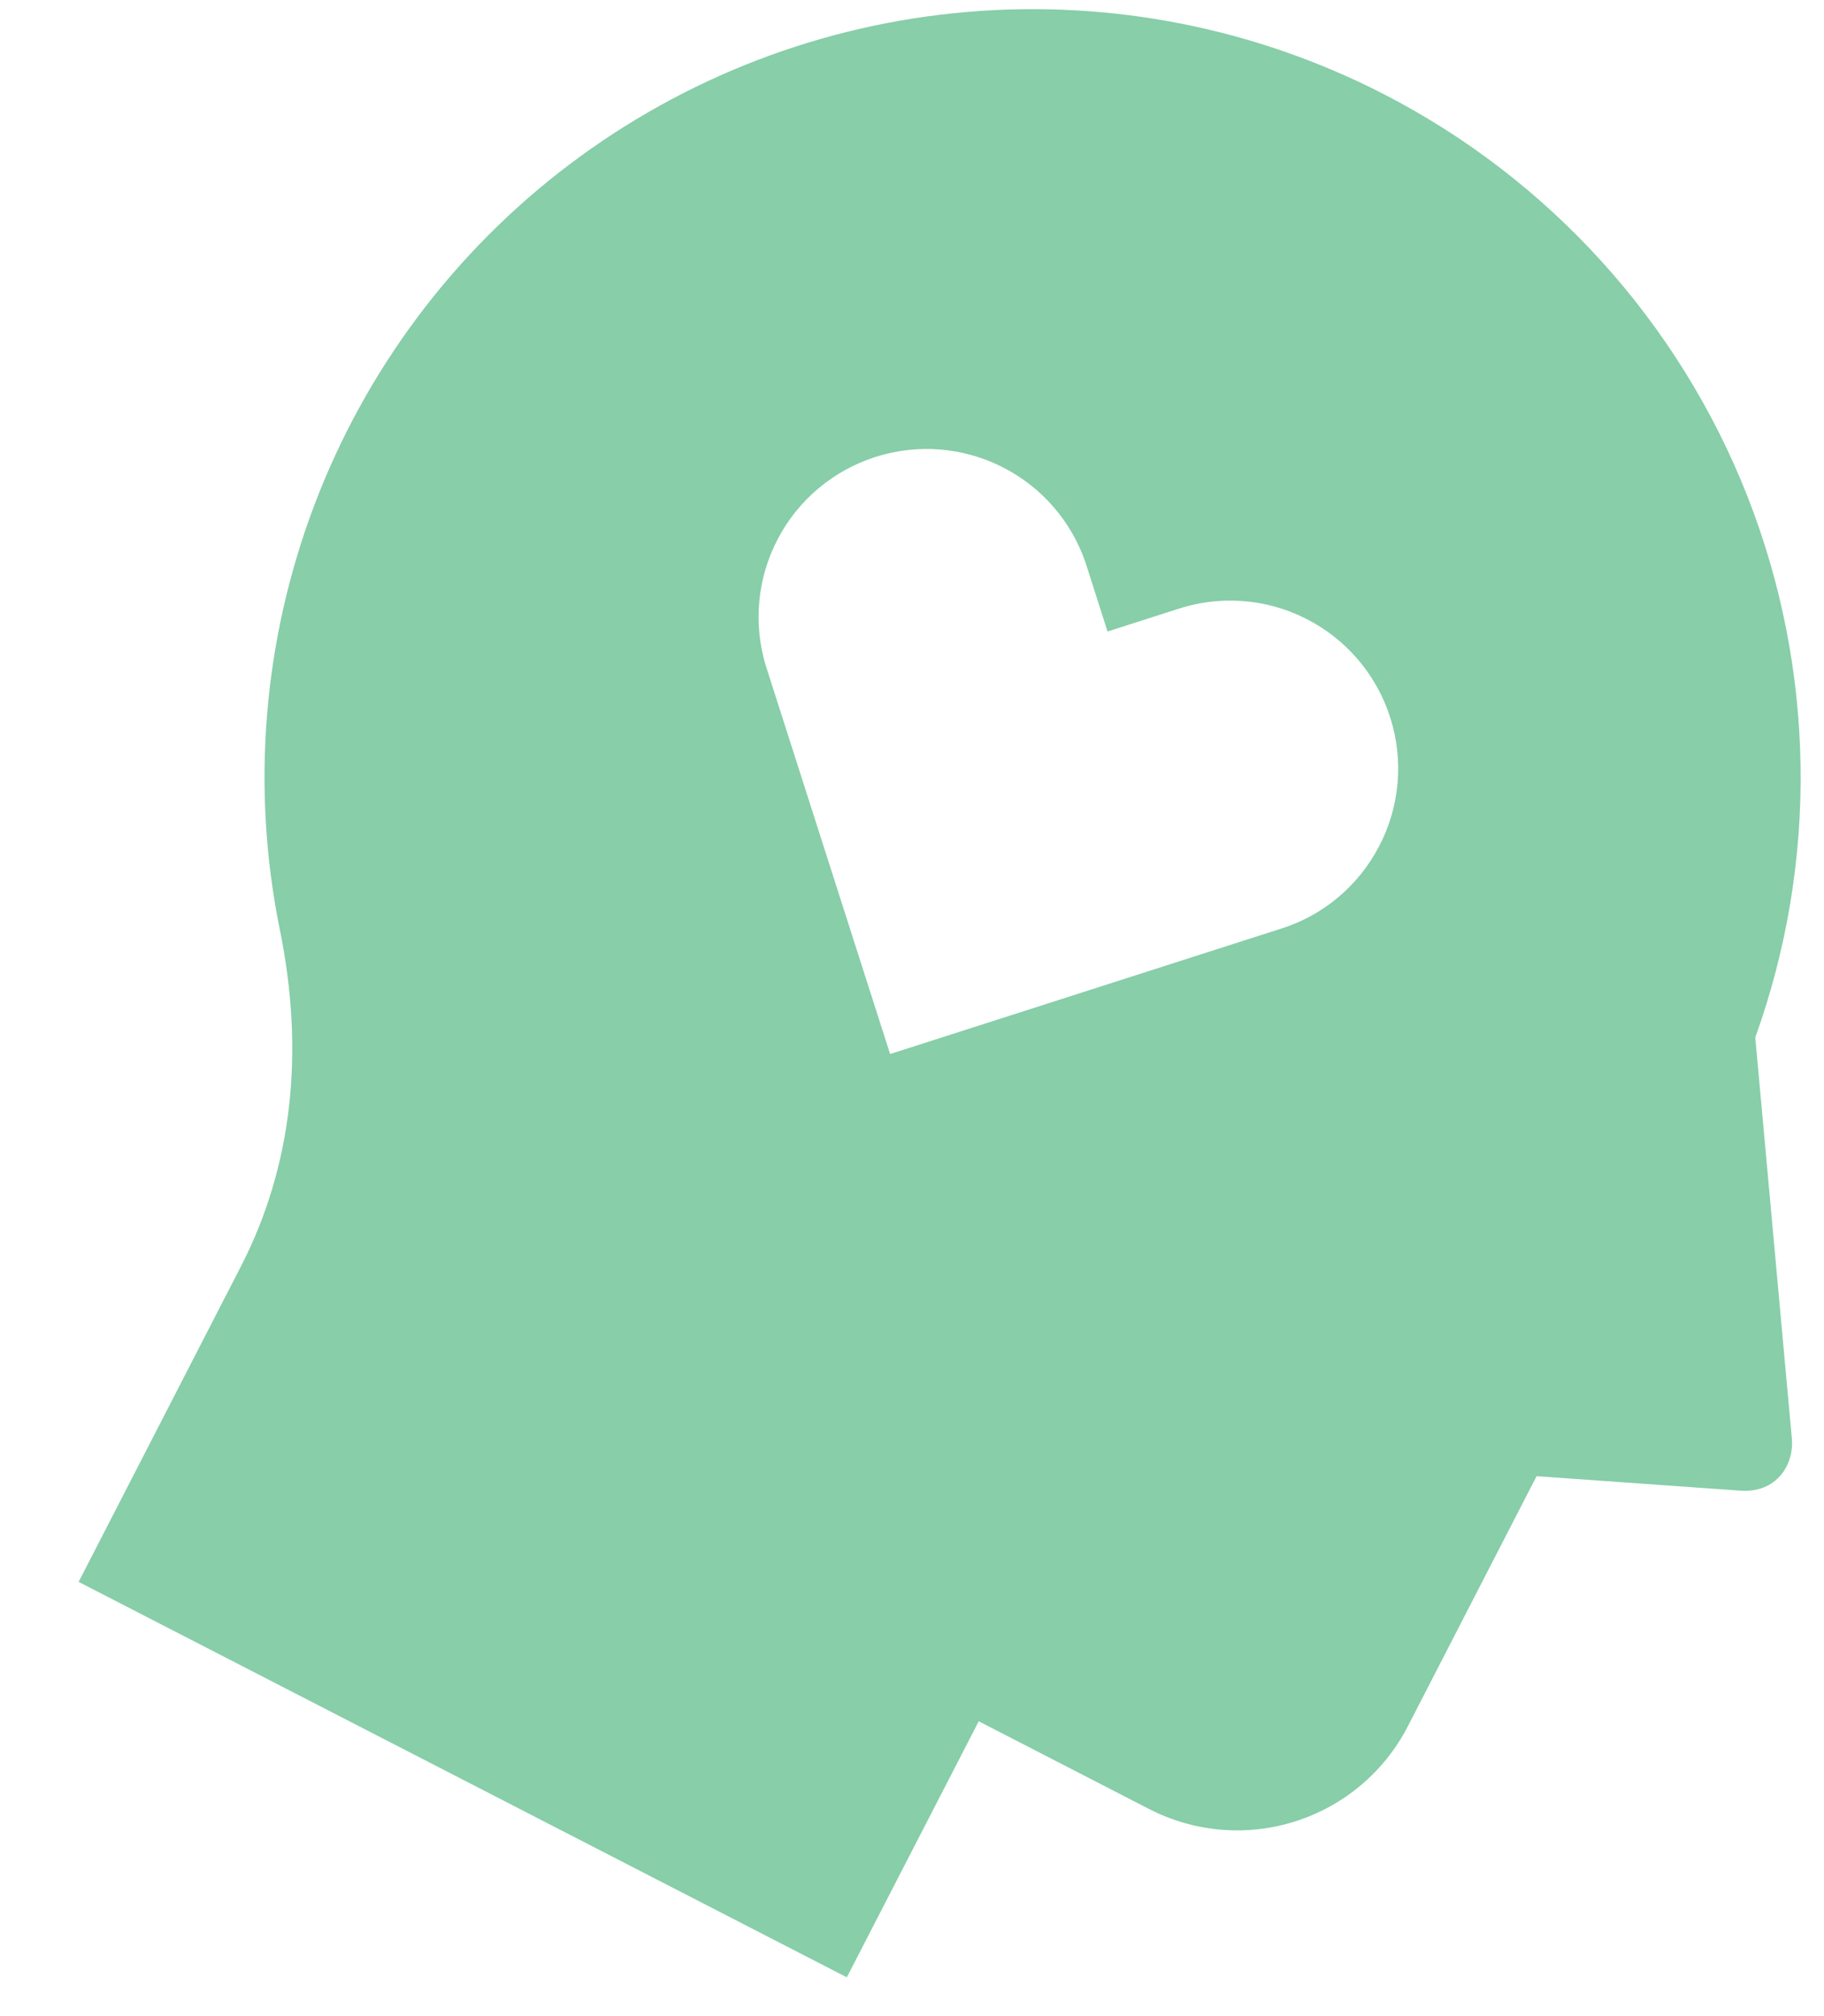 <svg width="19" height="21" viewBox="0 0 19 21" fill="none" xmlns="http://www.w3.org/2000/svg">
<path d="M14.417 0.982C16.145 1.872 17.489 3.359 18.201 5.166C18.912 6.974 18.942 8.979 18.284 10.806L18.665 14.983C18.69 15.258 18.505 15.552 18.132 15.527L16.006 15.376L14.665 17.981C14.423 18.452 14.003 18.808 13.497 18.97C12.992 19.132 12.444 19.086 11.972 18.844L10.195 17.929L8.821 20.596L0.819 16.477L2.509 13.192C3.049 12.143 3.173 10.95 2.915 9.684C2.615 8.207 2.74 6.675 3.273 5.265C3.806 3.855 4.727 2.624 5.929 1.715C7.131 0.806 8.566 0.254 10.068 0.125C11.569 -0.005 13.077 0.292 14.417 0.982ZM11.309 5.864C11.161 5.429 10.849 5.07 10.439 4.864C10.03 4.657 9.555 4.62 9.118 4.76C8.681 4.9 8.316 5.206 8.103 5.612C7.889 6.018 7.844 6.492 7.976 6.931L9.272 10.979L13.319 9.681C13.542 9.614 13.749 9.504 13.928 9.356C14.107 9.208 14.255 9.026 14.363 8.82C14.472 8.614 14.537 8.389 14.558 8.158C14.578 7.926 14.552 7.693 14.481 7.472C14.41 7.25 14.296 7.046 14.145 6.869C13.993 6.692 13.809 6.547 13.601 6.443C13.394 6.338 13.168 6.276 12.936 6.26C12.704 6.244 12.471 6.274 12.251 6.349L11.537 6.578L11.309 5.864Z" fill="#87CEA9"/>
</svg>
